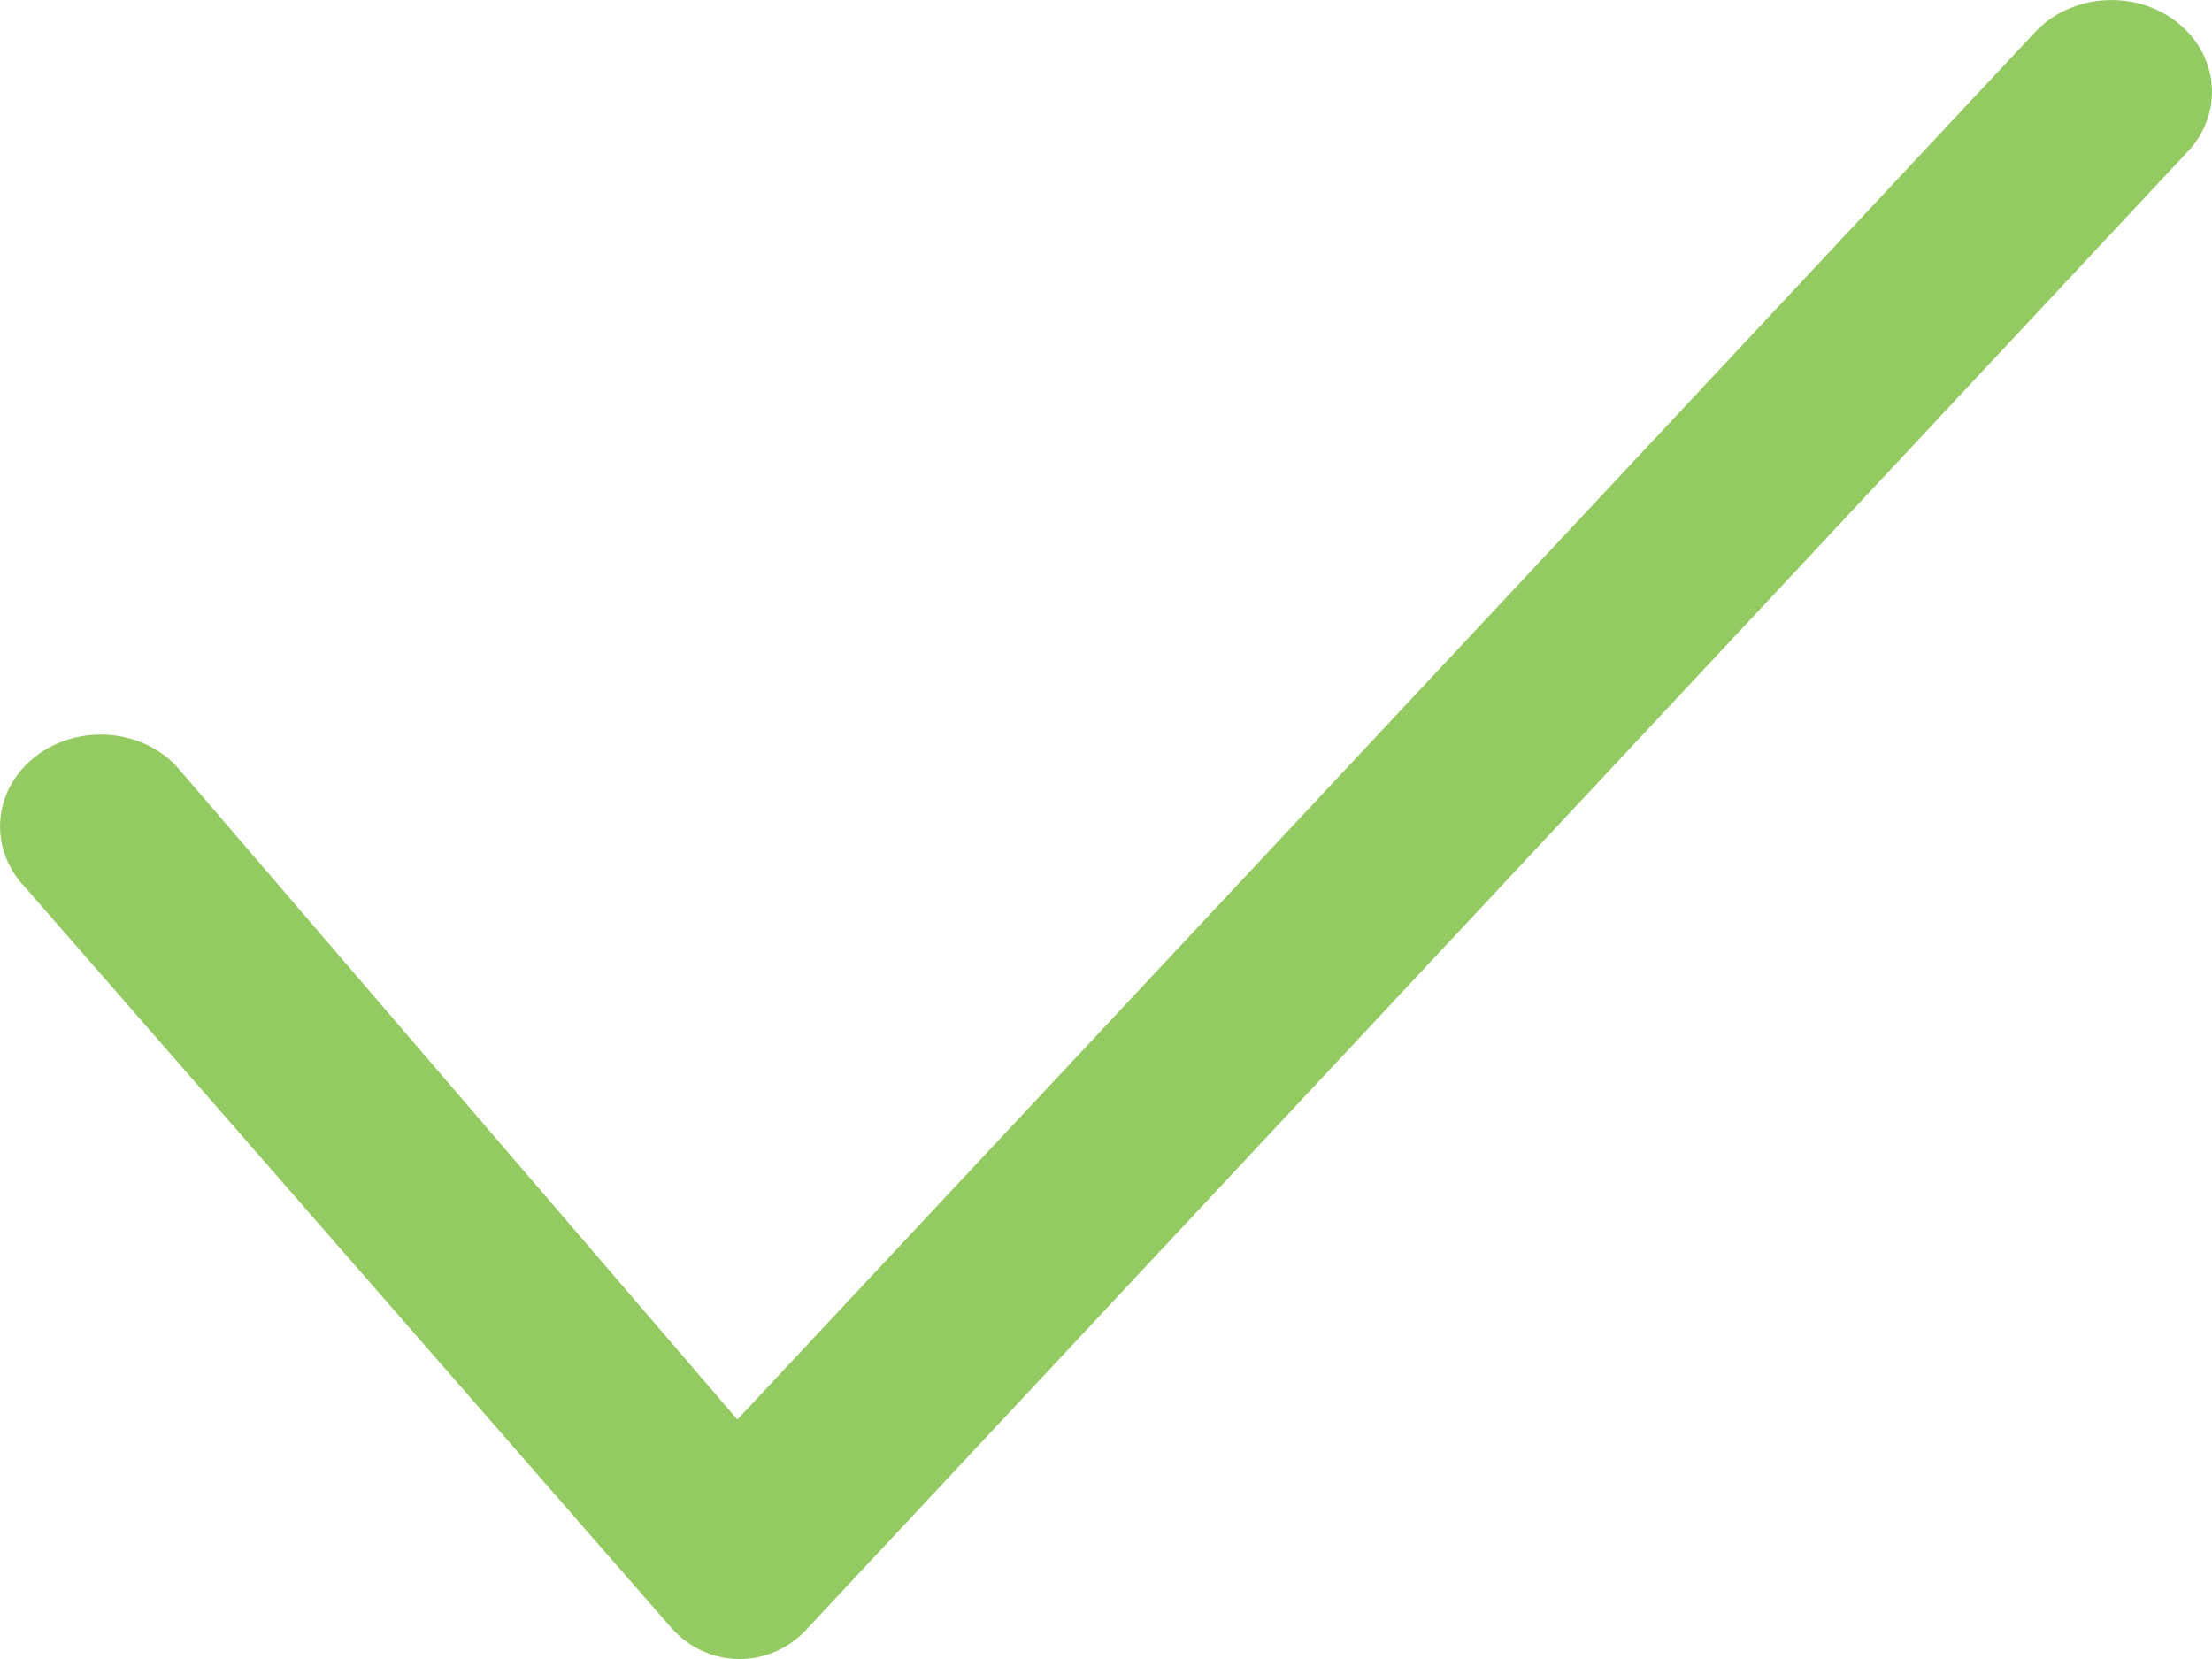 <svg width="12" height="9" viewBox="0 0 12 9" fill="none" xmlns="http://www.w3.org/2000/svg">
<path fill-rule="evenodd" clip-rule="evenodd" d="M11.799 0.112C12.032 0.285 12.068 0.599 11.878 0.812L4.373 8.842C4.172 9.058 3.834 9.052 3.64 8.829L0.135 4.812C-0.063 4.605 -0.04 4.29 0.186 4.109C0.413 3.927 0.758 3.948 0.956 4.155L4 7.701L11.031 0.184C11.221 -0.029 11.565 -0.062 11.799 0.112Z" fill="#94CA62"/>
</svg>
